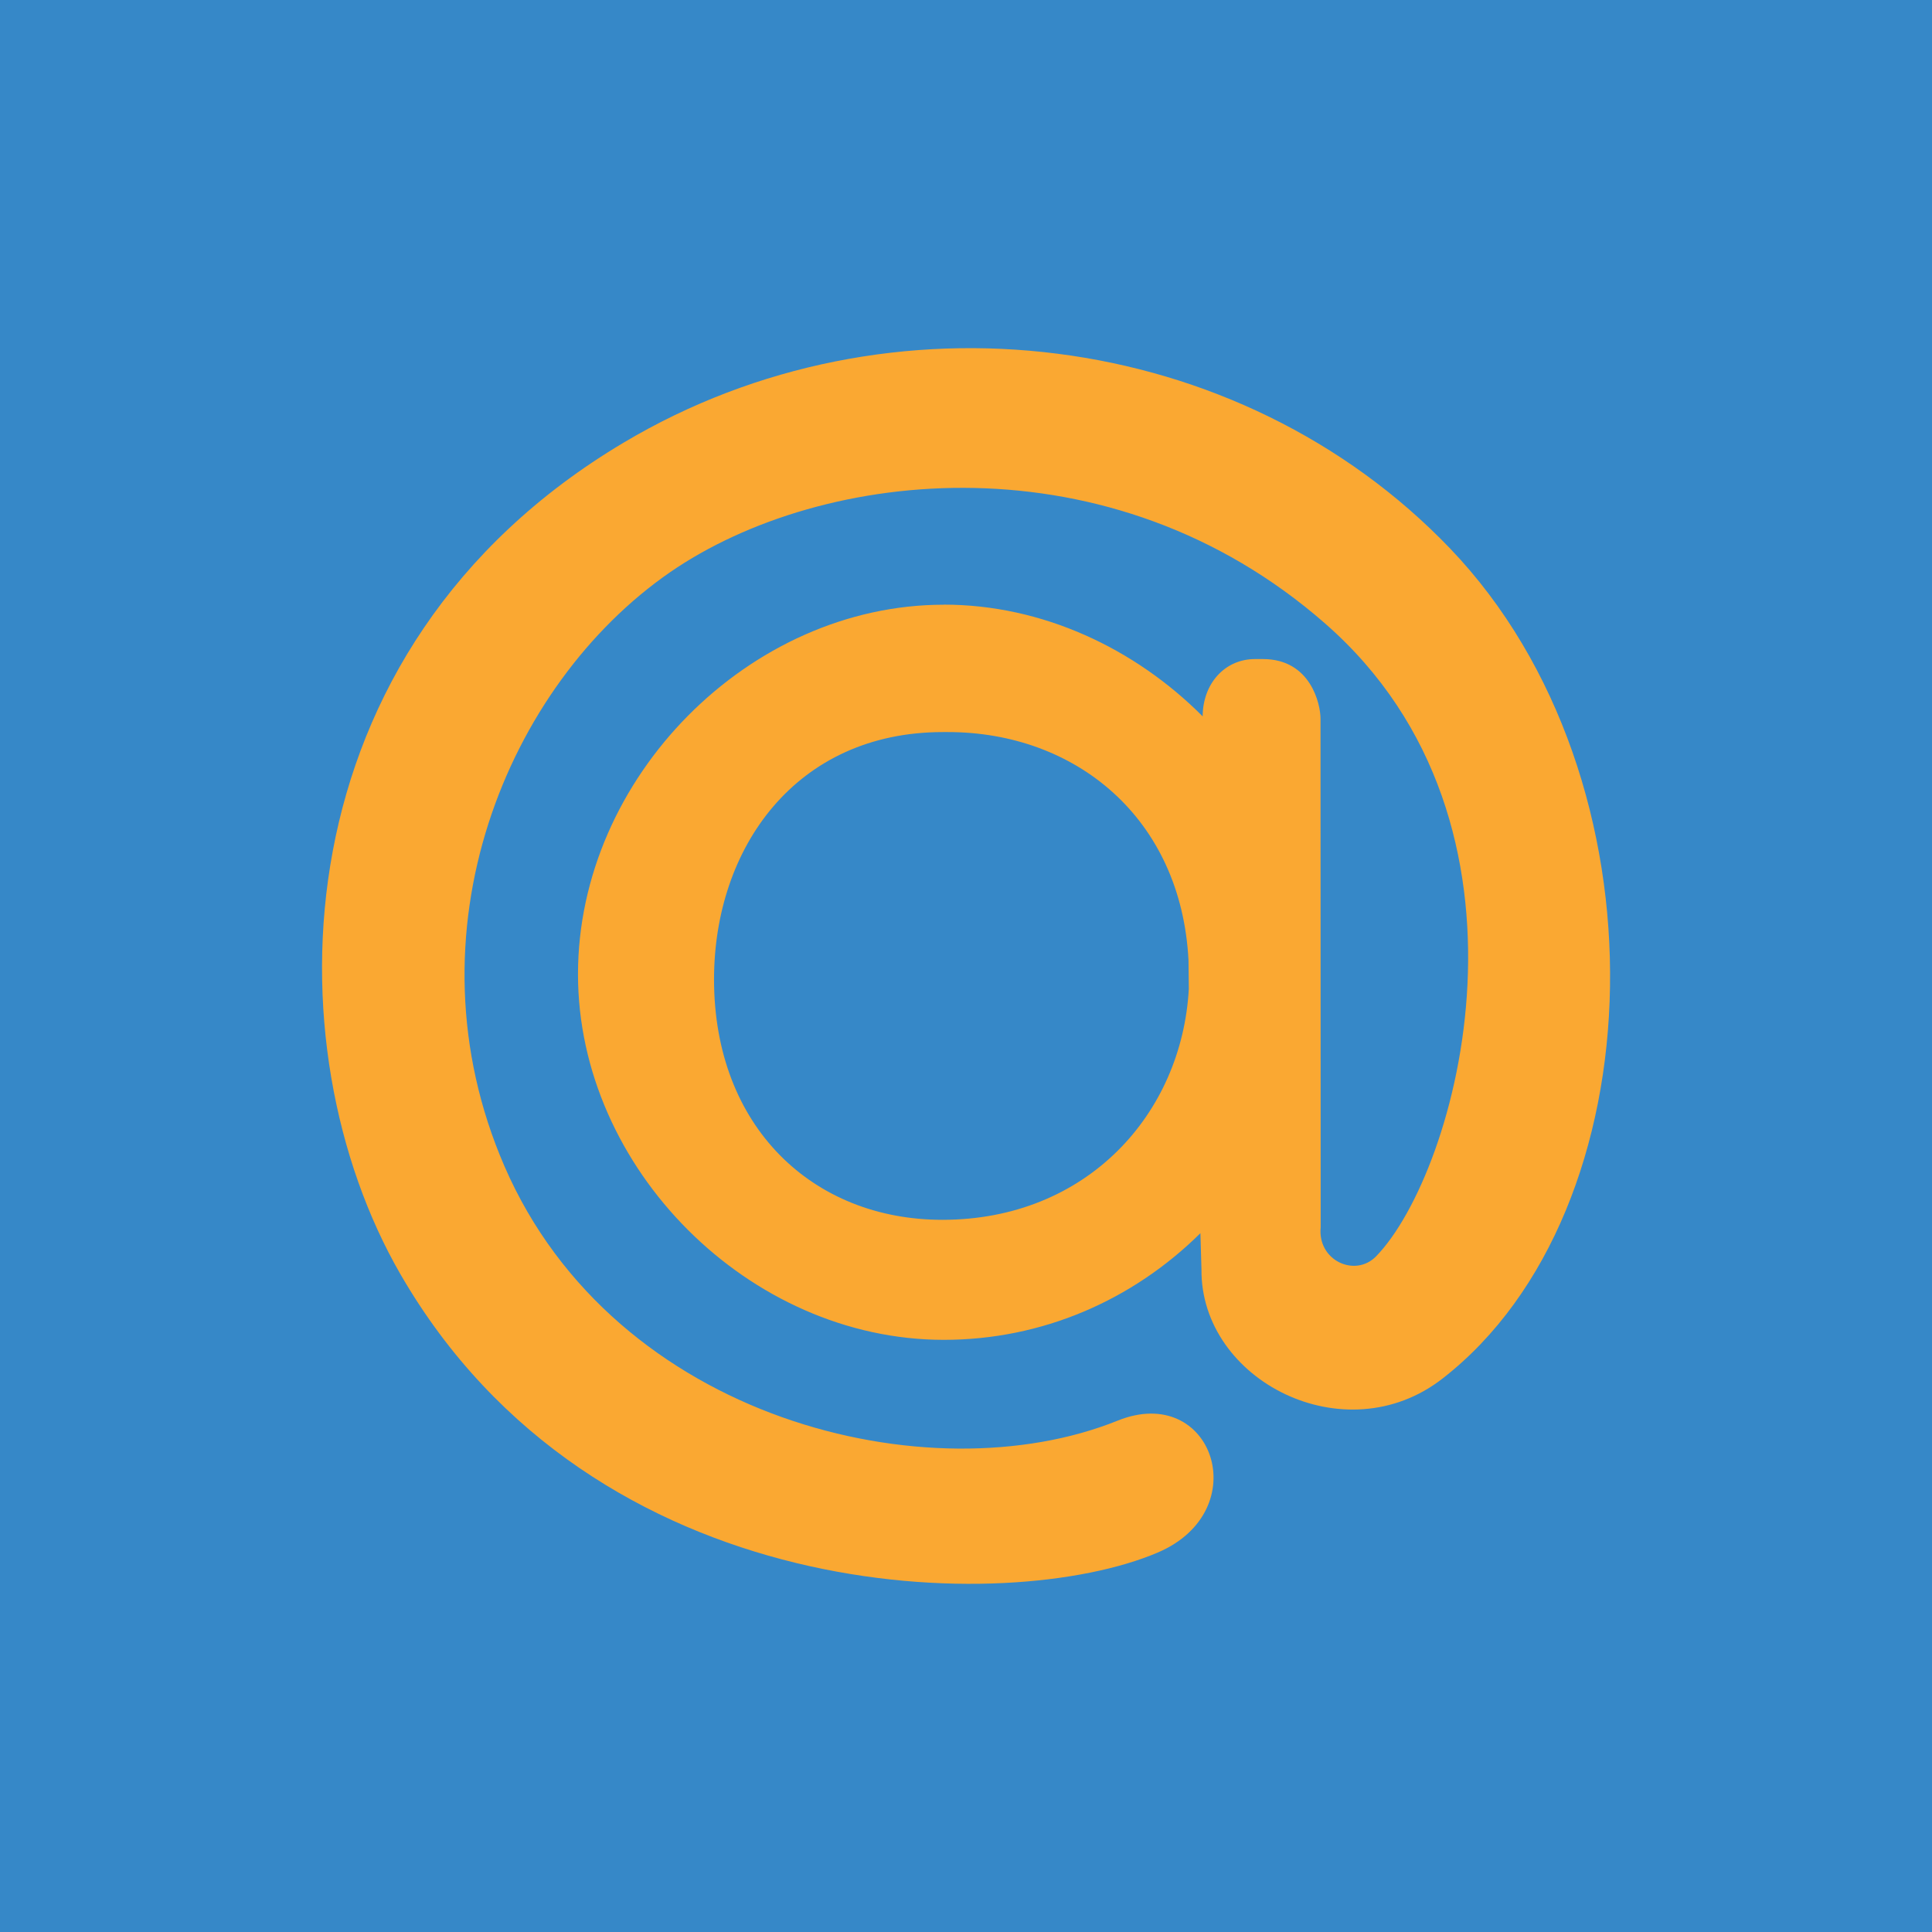 <svg width="24" height="24" viewBox="0 0 24 24" fill="none" xmlns="http://www.w3.org/2000/svg">
<rect width="24" height="24" fill="#3688C8"/>
<g clip-path="url(#clip0)">
<path d="M11.724 7.511C12.945 7.511 14.097 8.052 14.94 8.899V8.901C14.94 8.495 15.213 8.187 15.591 8.187H15.688C16.284 8.187 16.404 8.75 16.404 8.927L16.406 15.245C16.364 15.659 16.834 15.873 17.094 15.607C18.107 14.565 19.32 10.247 16.463 7.747C13.8 5.414 10.224 5.799 8.323 7.109C6.303 8.505 5.011 11.588 6.266 14.486C7.636 17.646 11.552 18.588 13.883 17.648C15.063 17.172 15.607 18.765 14.38 19.287C12.532 20.075 7.38 19.994 4.974 15.828C3.349 13.014 3.435 8.063 7.748 5.498C11.044 3.534 15.394 4.078 18.016 6.816C20.756 9.68 20.598 15.04 17.922 17.123C16.711 18.07 14.912 17.149 14.925 15.768L14.912 15.319C14.068 16.154 12.945 16.644 11.724 16.644C9.307 16.644 7.18 14.516 7.18 12.102C7.18 9.662 9.307 7.512 11.724 7.512V7.511ZM14.764 11.928C14.672 10.159 13.36 9.094 11.774 9.094H11.713C9.886 9.094 8.87 10.534 8.87 12.166C8.87 13.997 10.097 15.153 11.706 15.153C13.502 15.153 14.682 13.838 14.768 12.284L14.764 11.928Z" fill="#FAA832"/>
</g>
<defs>
<clipPath id="clip0">
<rect width="16" height="16" fill="white" transform="translate(4 4)"/>
</clipPath>
</defs>
</svg>
